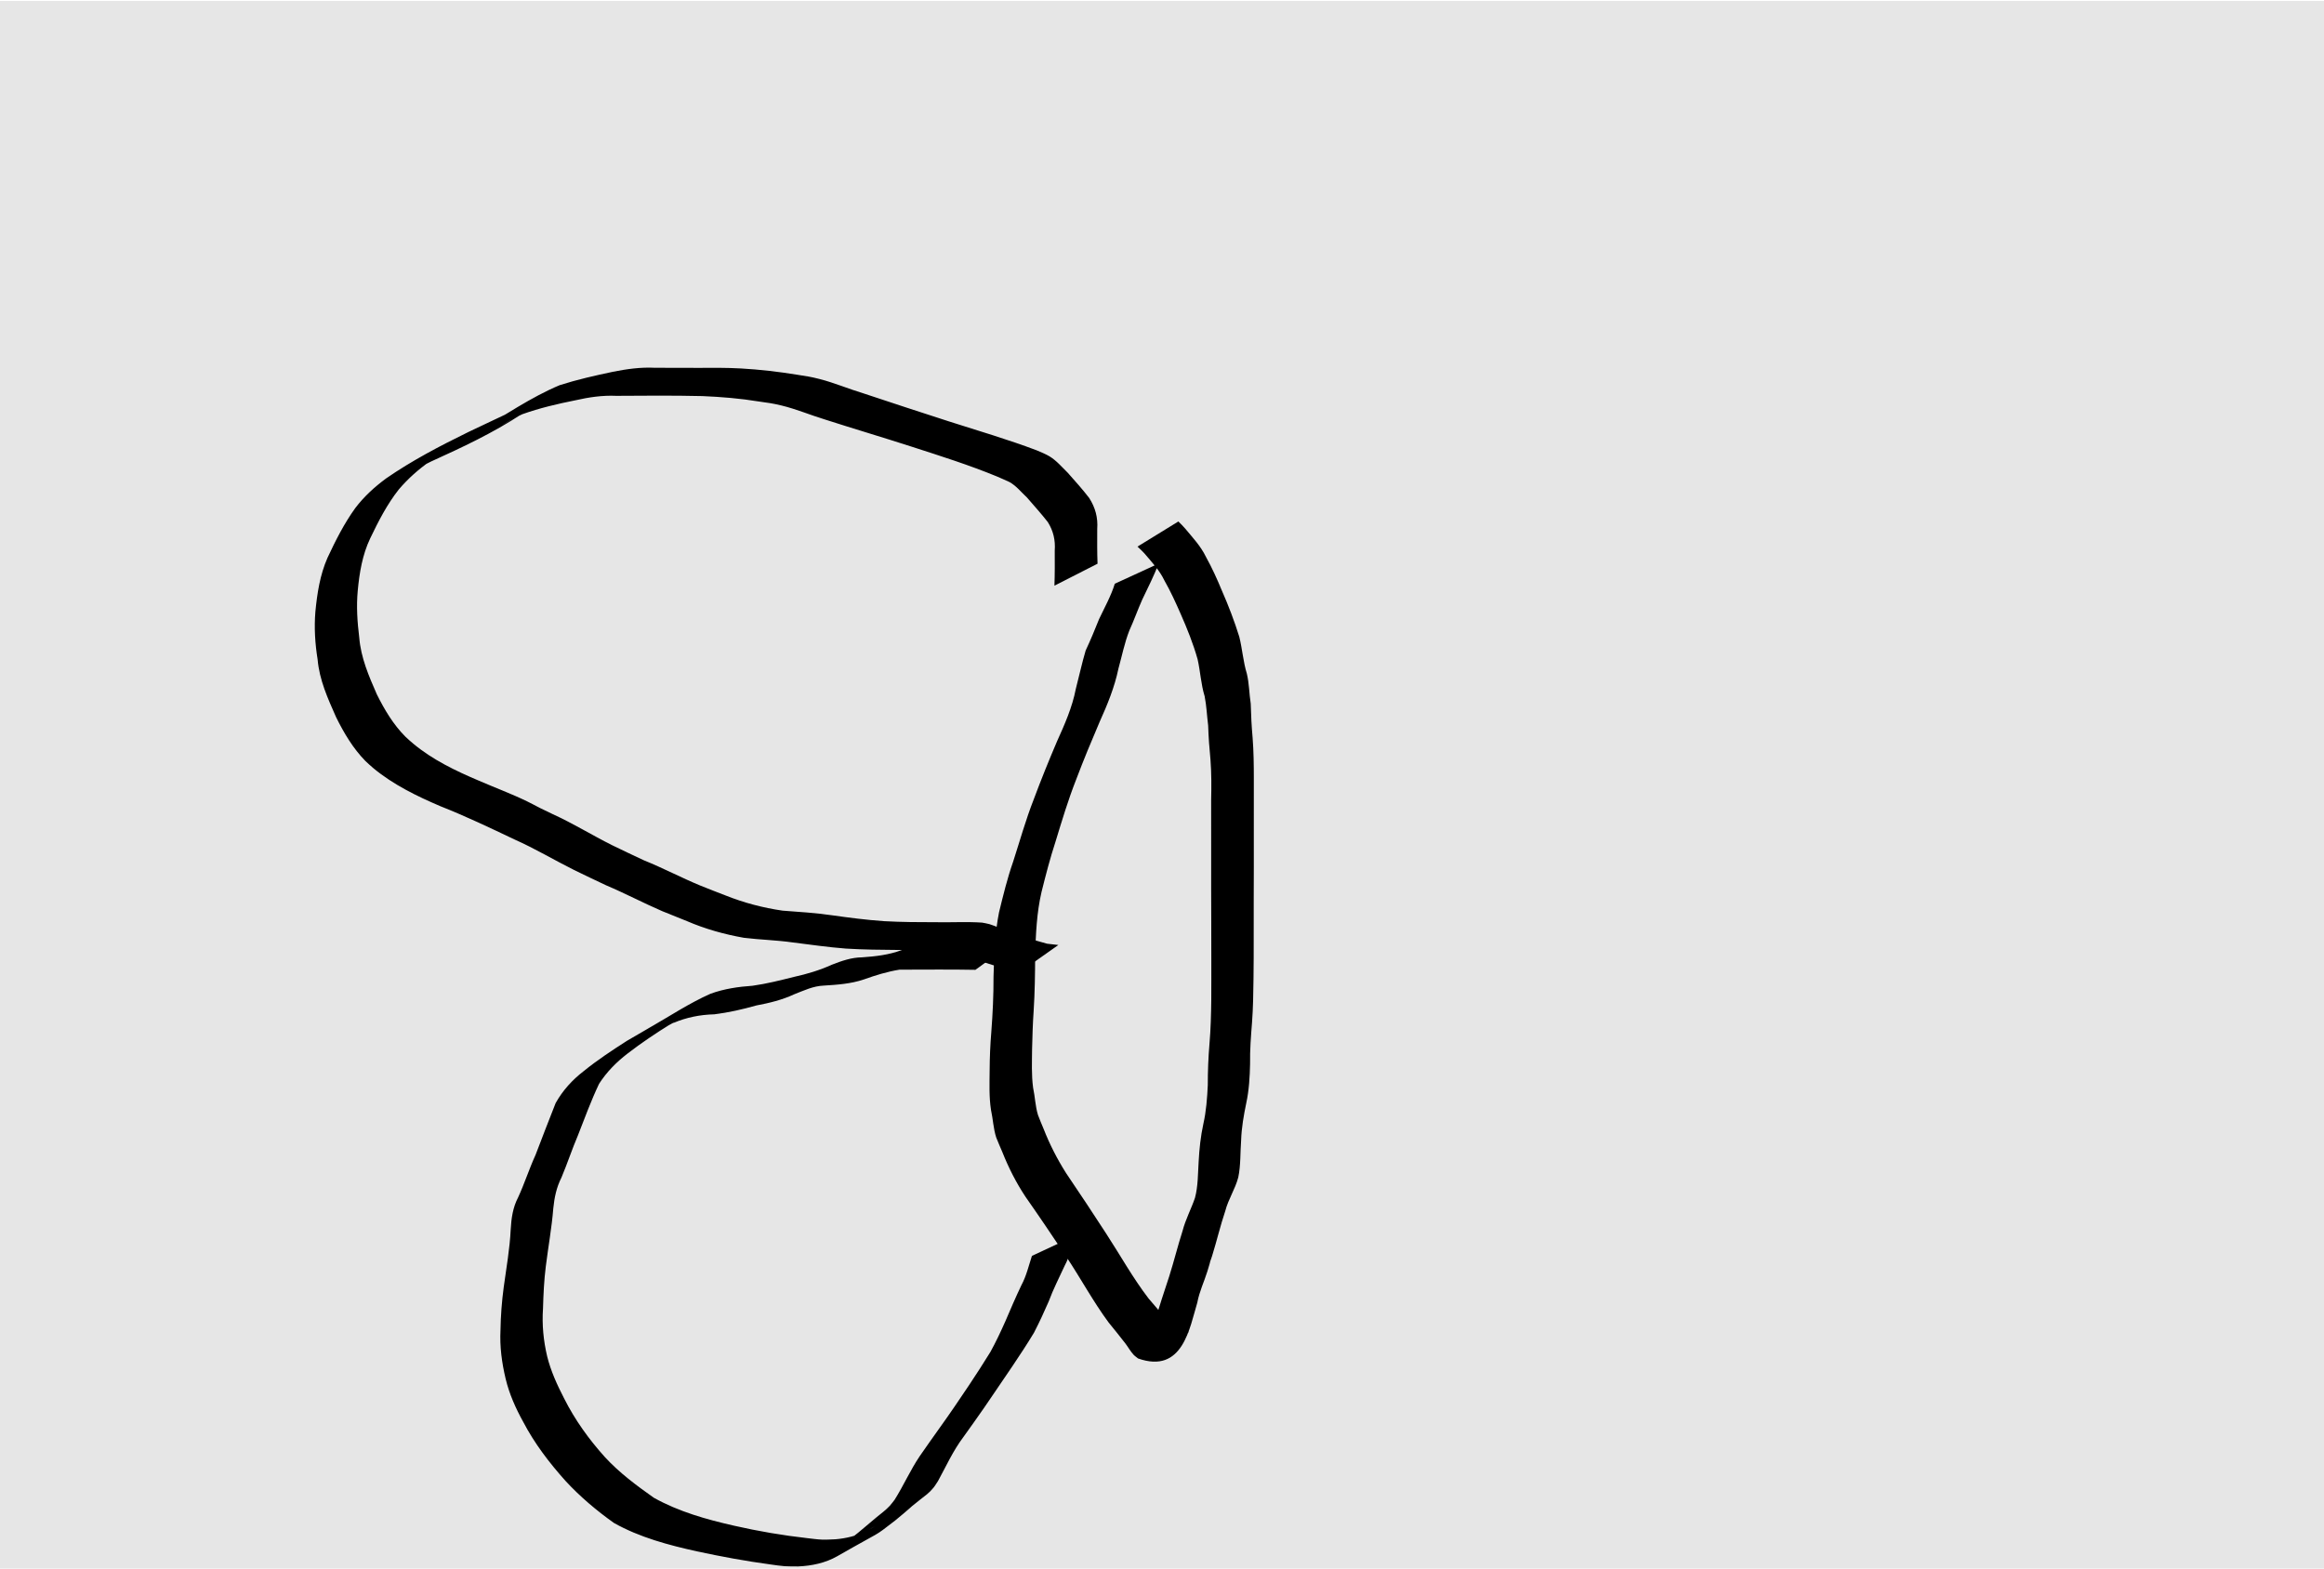 <?xml version="1.0" encoding="UTF-8" standalone="no"?>
<!-- Created with Inkscape (http://www.inkscape.org/) -->

<svg
   xmlns:dc="http://purl.org/dc/elements/1.1/"
   xmlns:cc="http://creativecommons.org/ns#"
   xmlns:rdf="http://www.w3.org/1999/02/22-rdf-syntax-ns#"
   xmlns:svg="http://www.w3.org/2000/svg"
   xmlns="http://www.w3.org/2000/svg"
   xmlns:sodipodi="http://sodipodi.sourceforge.net/DTD/sodipodi-0.dtd"
   xmlns:inkscape="http://www.inkscape.org/namespaces/inkscape"
   width="720px"
   height="486px"
   viewBox="0 0 720 486"
   id="SVGRoot"
   version="1.1"
   inkscape:version="0.91+devel r"
   sodipodi:docname="test.svg">
  <sodipodi:namedview
     id="base"
     pagecolor="#ffffff"
     bordercolor="#666666"
     borderopacity="1.0"
     inkscape:pageopacity="0.0"
     inkscape:pageshadow="2"
     inkscape:zoom="0.98994949"
     inkscape:cx="335"
     inkscape:cy="243"
     inkscape:document-units="px"
     inkscape:current-layer="layer1"
     showgrid="false"
     inkscape:window-width="1366"
     inkscape:window-height="744"
     inkscape:window-x="0"
     inkscape:window-y="24"
     inkscape:window-maximized="1" />
  <defs
     id="defs3338" />
  <g
     id="layer1"
     inkscape:groupmode="layer"
     inkscape:label="Layer 1"
     style="display:inline">
    <rect
       style="fill:#e6e6e6"
       id="rect3354"
       width="728.571"
       height="497.143"
       x="-2.857"
       y="0.286" />
    <path
       style="fill:#000000"
       id="path3375"
       d="m 358.98,174.615 c -1.498,3.794 -3.302,7.452 -5.079,11.12 -1.426,3.188 -2.576,6.482 -4.029,9.658 -1.49,3.809 -2.279,7.846 -3.369,11.781 -1.196,5.758 -3.429,11.186 -5.839,16.523 -2.527,5.902 -4.989,11.831 -7.259,17.837 -2.481,6.307 -4.422,12.784 -6.398,19.258 -1.679,5.128 -3.025,10.345 -4.329,15.578 -1.507,6.457 -1.776,13.103 -1.98,19.704 -0.019,5.73 -0.099,11.444 -0.463,17.163 -0.273,3.918 -0.388,7.843 -0.484,11.768 -0.025,4.023 -0.225,8.047 0.32,12.042 0.604,2.788 0.667,5.705 1.512,8.443 0.188,0.61 1.516,3.752 1.728,4.261 1.884,4.818 4.216,9.378 6.982,13.742 4.171,6.156 8.282,12.352 12.325,18.593 4.415,6.759 8.335,13.879 13.26,20.287 1.836,2.095 3.631,4.232 5.362,6.415 0.893,1.126 1.579,2.43 2.614,3.427 0.35,0.337 0.83,0.506 1.245,0.758 5.134,-0.775 5.753,-0.986 -10.842,5.977 -0.567,0.238 0.722,-1.003 0.991,-1.556 1.151,-2.374 1.747,-5.059 2.488,-7.577 1.3,-4.852 2.964,-9.597 4.504,-14.377 1.481,-4.657 2.631,-9.405 4.129,-14.058 0.916,-3.548 2.672,-6.782 3.848,-10.233 0.977,-3.669 0.893,-7.496 1.136,-11.256 0.214,-3.934 0.615,-7.808 1.455,-11.656 0.896,-3.945 1.179,-7.978 1.377,-12.006 -0.006,-4.298 0.161,-8.573 0.525,-12.854 0.39,-4.53 0.497,-9.076 0.554,-13.62 0.035,-4.221 0.005,-8.442 0.015,-12.663 0.012,-4.034 -0.009,-8.068 -0.021,-12.101 -0.018,-3.259 -0.034,-6.518 -0.03,-9.777 -0.026,-2.94 -0.011,-5.879 0.002,-8.819 0.002,-3.107 -0.008,-6.215 -0.002,-9.322 -0.002,-3.041 -0.009,-6.082 -0.002,-9.124 0.095,-4.181 0.114,-8.35 -0.204,-12.521 -0.354,-3.543 -0.607,-7.095 -0.724,-10.654 -0.382,-3.003 -0.496,-6.058 -1.081,-9.029 -1.151,-3.744 -1.327,-7.668 -2.184,-11.472 -1.358,-4.819 -3.229,-9.476 -5.247,-14.052 -1.544,-3.508 -3.114,-6.981 -5.014,-10.31 -1.532,-3.234 -3.994,-5.824 -6.288,-8.518 -1.38,-1.398 -0.688,-0.721 -2.074,-2.034 0,0 12.66,-7.784 12.66,-7.784 l 0,0 c 1.411,1.401 0.708,0.672 2.105,2.191 2.317,2.791 4.842,5.451 6.428,8.755 1.891,3.396 3.477,6.911 4.962,10.506 2.051,4.654 3.87,9.423 5.38,14.281 0.952,3.778 1.19,7.682 2.341,11.417 0.732,3.032 0.722,6.196 1.202,9.279 0.096,3.554 0.268,7.104 0.591,10.645 0.324,4.184 0.371,8.367 0.371,12.563 0.007,3.042 -2.4e-4,6.084 -0.002,9.125 0.006,3.108 -0.004,6.216 -0.002,9.325 0.012,2.939 0.027,5.878 0.002,8.817 0.004,3.269 -0.012,6.537 -0.028,9.806 -0.01,4.039 -0.026,8.078 -0.009,12.117 0.013,4.236 -0.01,8.472 -0.06,12.708 -0.062,4.563 -0.11,9.132 -0.458,13.684 -0.336,4.27 -0.675,8.528 -0.604,12.817 -0.087,4.094 -0.321,8.185 -1.189,12.2 -0.788,3.808 -1.451,7.587 -1.584,11.491 -0.293,3.831 -0.096,7.712 -0.886,11.495 -0.938,3.603 -3.069,6.735 -4.008,10.353 -1.56,4.635 -2.663,9.389 -4.116,14.055 -2.336,6.871 0.741,-2.33 -1.438,4.684 -1.005,3.234 -2.499,6.317 -3.118,9.67 -2.352,7.731 -4.483,22.261 -18.362,17.35 -0.473,-0.394 -1.002,-0.73 -1.419,-1.183 -0.957,-1.039 -1.63,-2.308 -2.488,-3.43 -1.695,-2.219 -3.467,-4.382 -5.228,-6.548 -4.817,-6.525 -8.657,-13.712 -13.164,-20.45 -4.131,-6.193 -8.286,-12.37 -12.561,-18.464 -2.91,-4.381 -5.262,-9.019 -7.204,-13.911 -0.183,-0.427 -1.736,-4.024 -1.879,-4.467 -0.892,-2.755 -0.994,-5.711 -1.615,-8.524 -0.634,-4.064 -0.456,-8.152 -0.424,-12.254 0.021,-3.964 0.182,-7.922 0.512,-11.873 0.441,-5.732 0.712,-11.46 0.69,-17.212 0.199,-6.66 0.394,-13.357 1.707,-19.911 1.288,-5.284 2.571,-10.561 4.373,-15.7 2.087,-6.464 3.905,-13.012 6.396,-19.344 2.247,-6.029 4.66,-11.99 7.185,-17.908 2.374,-5.25 4.732,-10.568 5.827,-16.259 1.04,-3.968 1.89,-7.982 3.057,-11.913 1.503,-3.201 2.844,-6.45 4.158,-9.735 1.697,-3.612 3.695,-7.131 4.871,-10.959 0,0 13.599,-6.249 13.599,-6.249 z"
       inkscape:connector-curvature="0" />
    <path
       style="fill:#000000"
       id="path3379"
       d="m 326.676,181.468 c 0.129,-3.622 0.113,-7.247 0.093,-10.871 0.234,-3.242 -0.439,-6.115 -2.152,-8.844 -2.051,-2.625 -4.292,-5.1 -6.469,-7.623 -1.756,-1.615 -3.273,-3.586 -5.387,-4.766 -0.321,-0.179 -3.681,-1.639 -3.851,-1.713 -8.646,-3.567 -17.575,-6.375 -26.467,-9.251 -8.943,-2.89 -17.958,-5.556 -26.903,-8.433 -4.531,-1.379 -8.898,-3.244 -13.513,-4.349 -2.914,-0.698 -3.906,-0.775 -6.883,-1.213 -5.797,-0.951 -11.651,-1.433 -17.516,-1.682 -4.4,-0.116 -8.803,-0.119 -13.204,-0.142 -4.5,4e-4 -9,0.033 -13.5,0.065 -4.279,-0.201 -8.512,0.432 -12.671,1.382 -5.566,1.109 -11.078,2.404 -16.428,4.31 -0.691,0.331 -1.389,0.648 -2.073,0.994 -0.667,0.338 -1.328,0.69 -1.98,1.057 -0.688,0.387 -2.723,1.596 -2.038,1.204 20.282,-11.581 10.234,-5.839 5.8,-3.226 -8.837,5.804 -18.329,10.239 -27.903,14.588 -2.321,1.119 -4.6,2.329 -6.874,3.54 -0.709,0.377 -2.806,1.562 -2.111,1.161 11.916,-6.864 13.772,-8.132 8.663,-4.791 -3.612,2.502 -6.889,5.427 -9.739,8.765 -3.655,4.626 -6.34,9.89 -8.879,15.18 -2.428,5.096 -3.338,10.639 -3.858,16.205 -0.459,4.837 -0.132,9.694 0.462,14.502 0.498,6.245 2.952,11.908 5.43,17.572 2.347,4.737 5.133,9.429 8.901,13.195 0.755,0.755 1.596,1.419 2.394,2.128 6.027,5.018 13.134,8.426 20.308,11.46 4.976,2.168 10.083,4.045 14.969,6.42 1.307,0.635 2.583,1.331 3.874,1.997 1.38,0.667 2.76,1.335 4.14,2.002 6.267,2.847 12.125,6.487 18.275,9.56 3.262,1.63 6.588,3.126 9.878,4.699 5.947,2.395 11.621,5.407 17.544,7.853 2.558,1.056 5.155,2.014 7.73,3.028 5.706,2.282 11.641,3.847 17.716,4.723 5.063,0.364 10.094,0.698 15.124,1.41 5.434,0.763 10.864,1.477 16.341,1.852 5.442,0.307 10.895,0.322 16.344,0.325 4.672,0.081 9.351,-0.192 14.015,0.123 0.768,0.162 1.552,0.265 2.305,0.487 1.079,0.318 5.145,1.967 5.955,2.274 3.905,1.479 7.834,2.679 11.861,3.774 1.164,0.133 2.329,0.267 3.493,0.4 0,0 -11.8,8.316 -11.8,8.316 l 0,0 c -1.17,-0.205 -2.339,-0.41 -3.509,-0.616 -3.859,-1.115 -4.162,-1.163 -8.042,-2.447 -3.299,-1.092 -6.59,-2.522 -9.993,-3.281 -0.73,-0.163 -1.479,-0.217 -2.219,-0.326 -4.634,-0.189 -9.275,-0.042 -13.912,-0.107 -5.459,-0.044 -10.923,-0.084 -16.373,-0.427 -5.506,-0.425 -10.962,-1.221 -16.44,-1.904 -5.028,-0.719 -10.088,-0.827 -15.126,-1.44 -6.055,-1.068 -11.98,-2.723 -17.639,-5.16 -0.844,-0.338 -6.954,-2.778 -7.718,-3.109 -5.853,-2.53 -11.502,-5.522 -17.377,-8.007 -3.302,-1.582 -6.632,-3.106 -9.908,-4.74 -6.164,-3.074 -12.084,-6.628 -18.387,-9.426 -7.598,-3.606 -15.179,-7.236 -23.009,-10.325 -7.323,-3.131 -14.548,-6.642 -20.728,-11.75 -0.838,-0.755 -1.725,-1.459 -2.515,-2.264 -3.83,-3.901 -6.684,-8.732 -9.085,-13.597 -2.548,-5.76 -5.174,-11.509 -5.715,-17.867 -0.791,-4.876 -1.1,-9.839 -0.694,-14.772 0.55,-5.705 1.427,-11.428 3.752,-16.716 2.495,-5.35 5.17,-10.649 8.634,-15.45 2.694,-3.541 5.954,-6.518 9.535,-9.158 8.01,-5.543 16.716,-10.078 25.456,-14.361 5.23,-2.374 25.223,-12.388 2.83,-0.265 8.438,-4.847 16.492,-10.497 25.487,-14.264 5.408,-1.727 10.934,-2.978 16.488,-4.144 4.292,-0.86 8.606,-1.464 12.998,-1.24 4.458,0.023 8.915,0.039 13.373,0.029 4.425,-0.026 8.854,-0.07 13.275,0.18 5.835,0.329 11.644,1.005 17.412,1.94 3.087,0.497 3.988,0.569 7.004,1.343 4.596,1.179 8.968,3.061 13.508,4.422 8.834,2.908 17.65,5.868 26.511,8.693 9.079,2.904 18.243,5.581 27.164,8.952 1.271,0.549 2.89,1.189 4.085,1.924 2.148,1.321 3.798,3.314 5.587,5.052 2.261,2.55 4.551,5.088 6.624,7.792 1.894,2.938 2.759,6.083 2.502,9.608 -0.019,3.592 -0.038,7.186 0.093,10.776 0,0 -13.348,6.801 -13.348,6.801 z"
       inkscape:connector-curvature="0" />
    <path
       style="fill:#000000"
       id="path3381"
       d="m 302.201,300.494 c -3.833,-0.094 -7.668,-0.071 -11.502,-0.084 -4.01,-0.002 -8.019,0.015 -12.029,0.033 -3.774,0.61 -7.4,1.73 -10.989,3.015 -4.009,1.371 -8.27,1.664 -12.468,1.923 -3.275,0.125 -6.174,1.535 -9.168,2.699 -3.724,1.741 -7.72,2.703 -11.743,3.461 -4.272,1.208 -8.584,2.189 -12.99,2.739 -4.436,0.112 -8.635,0.95 -12.711,2.683 1.332,-0.88 -5.443,2.964 -4.102,2.188 3.473,-2.011 13.915,-8.002 10.441,-5.994 -4.926,2.847 -9.863,5.675 -14.795,8.51 -0.805,0.463 -3.222,1.847 -2.417,1.385 3.377,-1.937 6.754,-3.873 10.131,-5.809 -4.619,2.863 -9.137,5.873 -13.438,9.195 -3.46,2.669 -6.47,5.704 -8.828,9.381 -2.462,5.187 -4.444,10.595 -6.534,15.942 -1.844,4.319 -3.299,8.789 -5.123,13.115 -1.529,3.001 -2.189,6.205 -2.519,9.523 -0.48,6.026 -1.576,11.973 -2.32,17.968 -0.549,4.351 -0.744,8.73 -0.871,13.11 -0.343,5.004 0.143,9.924 1.291,14.792 1.132,4.572 3.115,8.889 5.269,13.059 3.33,6.62 7.675,12.657 12.623,18.148 4.469,4.858 9.782,8.798 15.149,12.592 7.705,4.306 16.289,6.718 24.846,8.657 7.516,1.714 15.126,3.01 22.787,3.871 1.51,0.17 3.018,0.388 4.536,0.447 1.371,0.054 2.742,-0.072 4.113,-0.108 3.24,-0.268 6.435,-1.044 9.381,-2.442 0.877,-0.416 3.389,-1.899 2.542,-1.424 -10.756,6.031 -12.756,7.627 -6.904,3.423 2.646,-2.027 5.113,-4.265 7.692,-6.374 1.454,-1.189 2.838,-2.183 4.12,-3.562 0.55,-0.591 1.006,-1.262 1.51,-1.893 2.769,-4.406 4.851,-9.169 7.766,-13.492 2.119,-3.03 4.232,-6.064 6.389,-9.067 3.077,-4.267 6.01,-8.631 8.94,-12.999 2.23,-3.373 4.44,-6.755 6.553,-10.203 1.701,-3.072 3.194,-6.26 4.623,-9.467 1.607,-3.757 3.214,-7.502 4.971,-11.191 1.556,-2.867 2.271,-6.039 3.276,-9.11 0,0 13.459,-6.289 13.459,-6.289 l 0,0 c -1.181,3.063 -1.68,6.361 -3.287,9.271 -1.701,3.704 -3.571,7.325 -4.985,11.159 -1.41,3.26 -2.916,6.485 -4.542,9.644 -2.111,3.513 -4.369,6.928 -6.652,10.332 -2.981,4.303 -5.839,8.688 -8.834,12.982 -2.13,3.044 -4.262,6.087 -6.442,9.094 -3.154,4.196 -5.285,8.939 -7.789,13.526 -0.481,0.708 -0.9,1.463 -1.444,2.124 -1.42,1.727 -2.415,2.327 -4.17,3.723 -4.115,3.273 -0.875,0.675 -5.002,4.191 -0.899,0.766 -1.815,1.511 -2.723,2.266 -7.122,5.472 -3.097,2.558 -17.88,11.022 -3.699,2.118 -7.929,2.991 -12.145,3.174 -1.382,-0.024 -2.766,0.028 -4.145,-0.071 -1.491,-0.108 -2.968,-0.35 -4.45,-0.549 -7.636,-1.026 -15.215,-2.432 -22.748,-4.048 -8.828,-1.959 -17.741,-4.326 -25.68,-8.782 -5.419,-3.847 -10.518,-8.152 -15.034,-13.041 -5.013,-5.59 -9.608,-11.596 -13.097,-18.272 -2.337,-4.217 -4.338,-8.682 -5.458,-13.387 -1.181,-4.946 -1.852,-9.959 -1.594,-15.057 0.071,-4.467 0.411,-8.922 1.006,-13.352 0.804,-5.925 1.868,-11.821 2.154,-17.8 0.193,-3.463 0.651,-6.849 2.293,-9.969 1.992,-4.309 3.428,-8.851 5.402,-13.17 2.069,-5.365 4.103,-10.741 6.234,-16.08 2.214,-3.927 5.118,-7.143 8.699,-9.899 4.24,-3.442 8.8,-6.434 13.391,-9.382 4.942,-2.873 9.882,-5.75 14.826,-8.618 0.815,-0.473 3.268,-1.878 2.453,-1.405 -3.416,1.986 -13.688,7.904 -10.257,5.942 6.218,-3.555 12.29,-7.588 18.874,-10.511 4.214,-1.527 8.559,-2.163 13.025,-2.472 4.343,-0.607 8.581,-1.68 12.83,-2.746 4.031,-0.878 7.963,-2.063 11.728,-3.769 3.033,-1.187 6.069,-2.256 9.376,-2.288 4.143,-0.289 8.298,-0.753 12.214,-2.231 3.677,-1.252 7.447,-2.393 11.343,-2.66 3.979,0.019 7.958,0.035 11.937,0.033 3.911,-0.013 7.823,0.008 11.733,-0.084 0,0 -12.12,8.806 -12.12,8.806 z"
       inkscape:connector-curvature="0" />
  </g>
  <g
     inkscape:groupmode="layer"
     id="layer3"
     inkscape:label="Layer 2" />
</svg>
